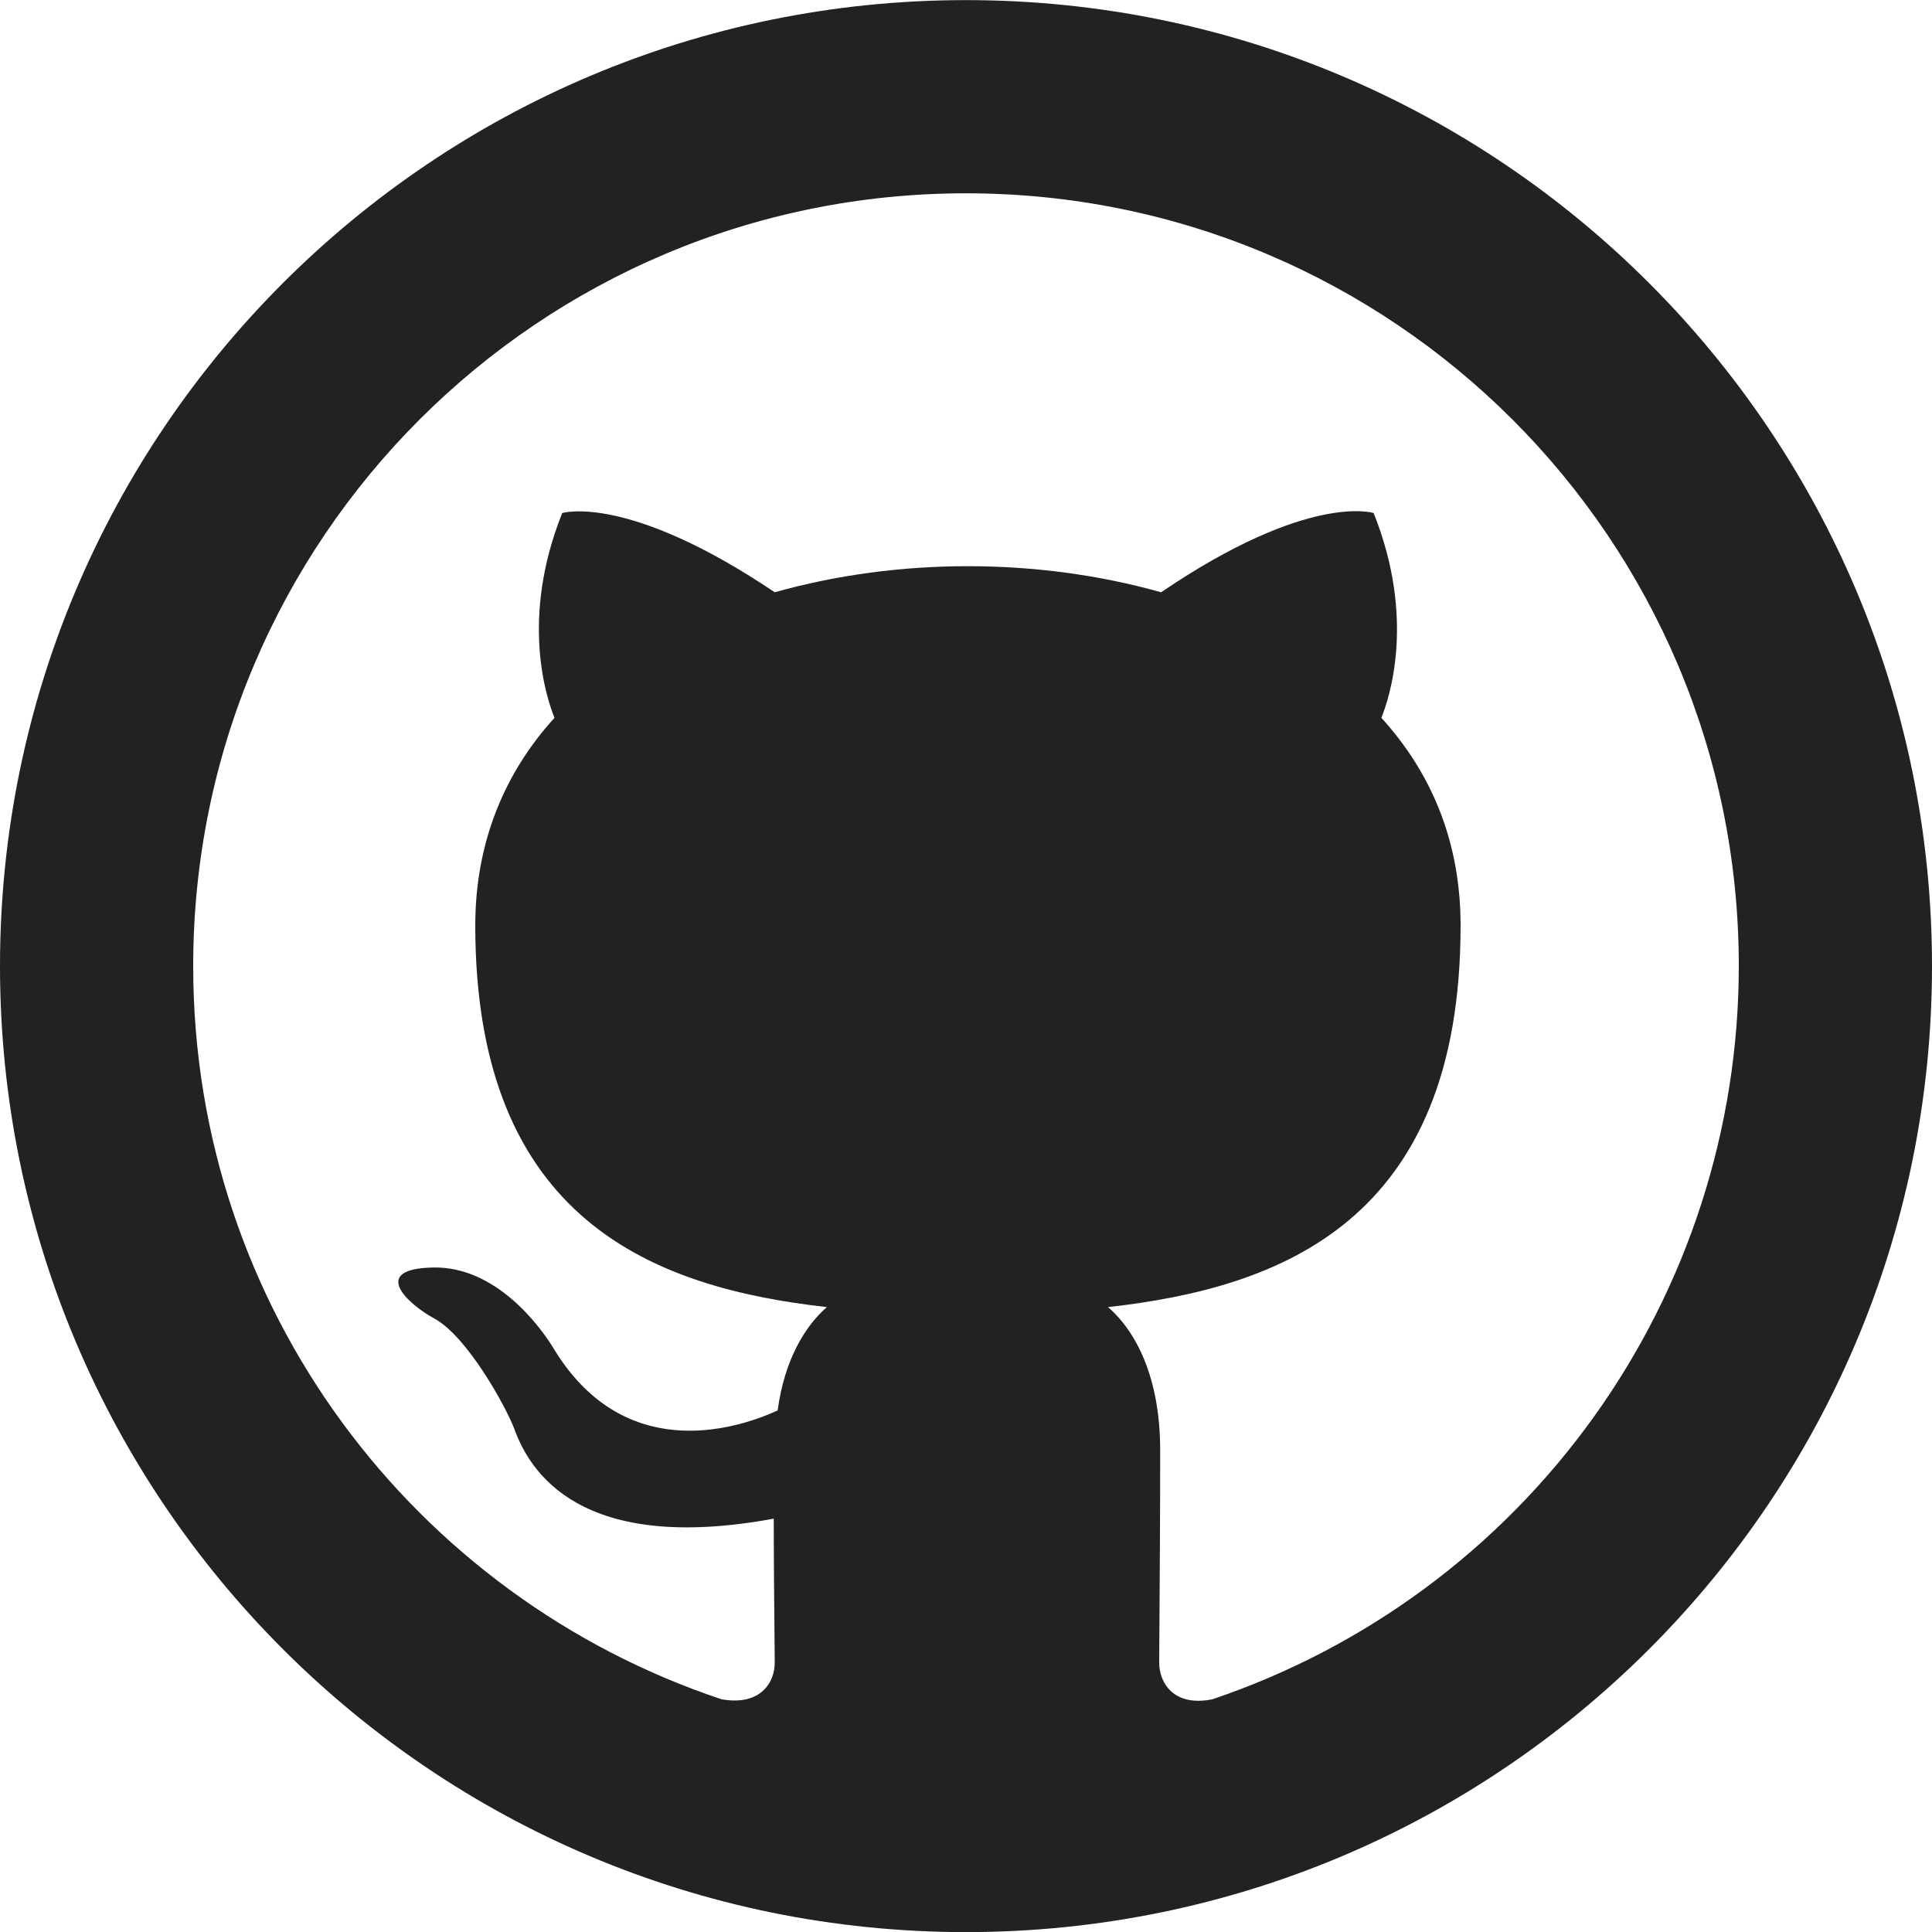 <svg width="36" height="36" viewBox="0 0 36 36" fill="none" xmlns="http://www.w3.org/2000/svg">
<path fill-rule="evenodd" clip-rule="evenodd" d="M18 36.002C27.941 36.002 36 27.944 36 18.002C36 8.061 27.941 0.002 18 0.002C8.059 0.002 0 8.061 0 18.002C0 27.944 8.059 36.002 18 36.002ZM3.6 18.002C3.6 10.046 10.044 3.602 18 3.602C25.956 3.602 32.4 10.046 32.4 18.002C32.399 21.02 31.452 23.96 29.692 26.411C27.933 28.862 25.449 30.699 22.59 31.664C21.87 31.808 21.6 31.358 21.6 30.98C21.6 30.818 21.602 30.537 21.605 30.162C21.61 29.417 21.618 28.302 21.618 27.02C21.618 25.67 21.168 24.806 20.646 24.356C23.85 23.996 27.216 22.772 27.216 17.246C27.216 15.662 26.658 14.384 25.74 13.376C25.884 13.016 26.388 11.54 25.596 9.56C25.596 9.56 24.39 9.164 21.636 11.036C20.484 10.712 19.26 10.55 18.036 10.55C16.812 10.55 15.588 10.712 14.436 11.036C11.682 9.182 10.476 9.56 10.476 9.56C9.684 11.54 10.188 13.016 10.332 13.376C9.414 14.384 8.856 15.68 8.856 17.246C8.856 22.754 12.204 23.996 15.408 24.356C14.994 24.716 14.616 25.346 14.49 26.282C13.662 26.66 11.592 27.272 10.296 25.094C10.026 24.662 9.216 23.6 8.082 23.618C6.876 23.636 7.596 24.302 8.1 24.572C8.712 24.914 9.414 26.192 9.576 26.606C9.864 27.416 10.8 28.964 14.418 28.298C14.418 29.085 14.426 29.842 14.431 30.367C14.434 30.647 14.436 30.862 14.436 30.98C14.436 31.358 14.166 31.79 13.446 31.664C7.722 29.756 3.6 24.374 3.6 18.002Z" fill="#222222"/>
</svg>
